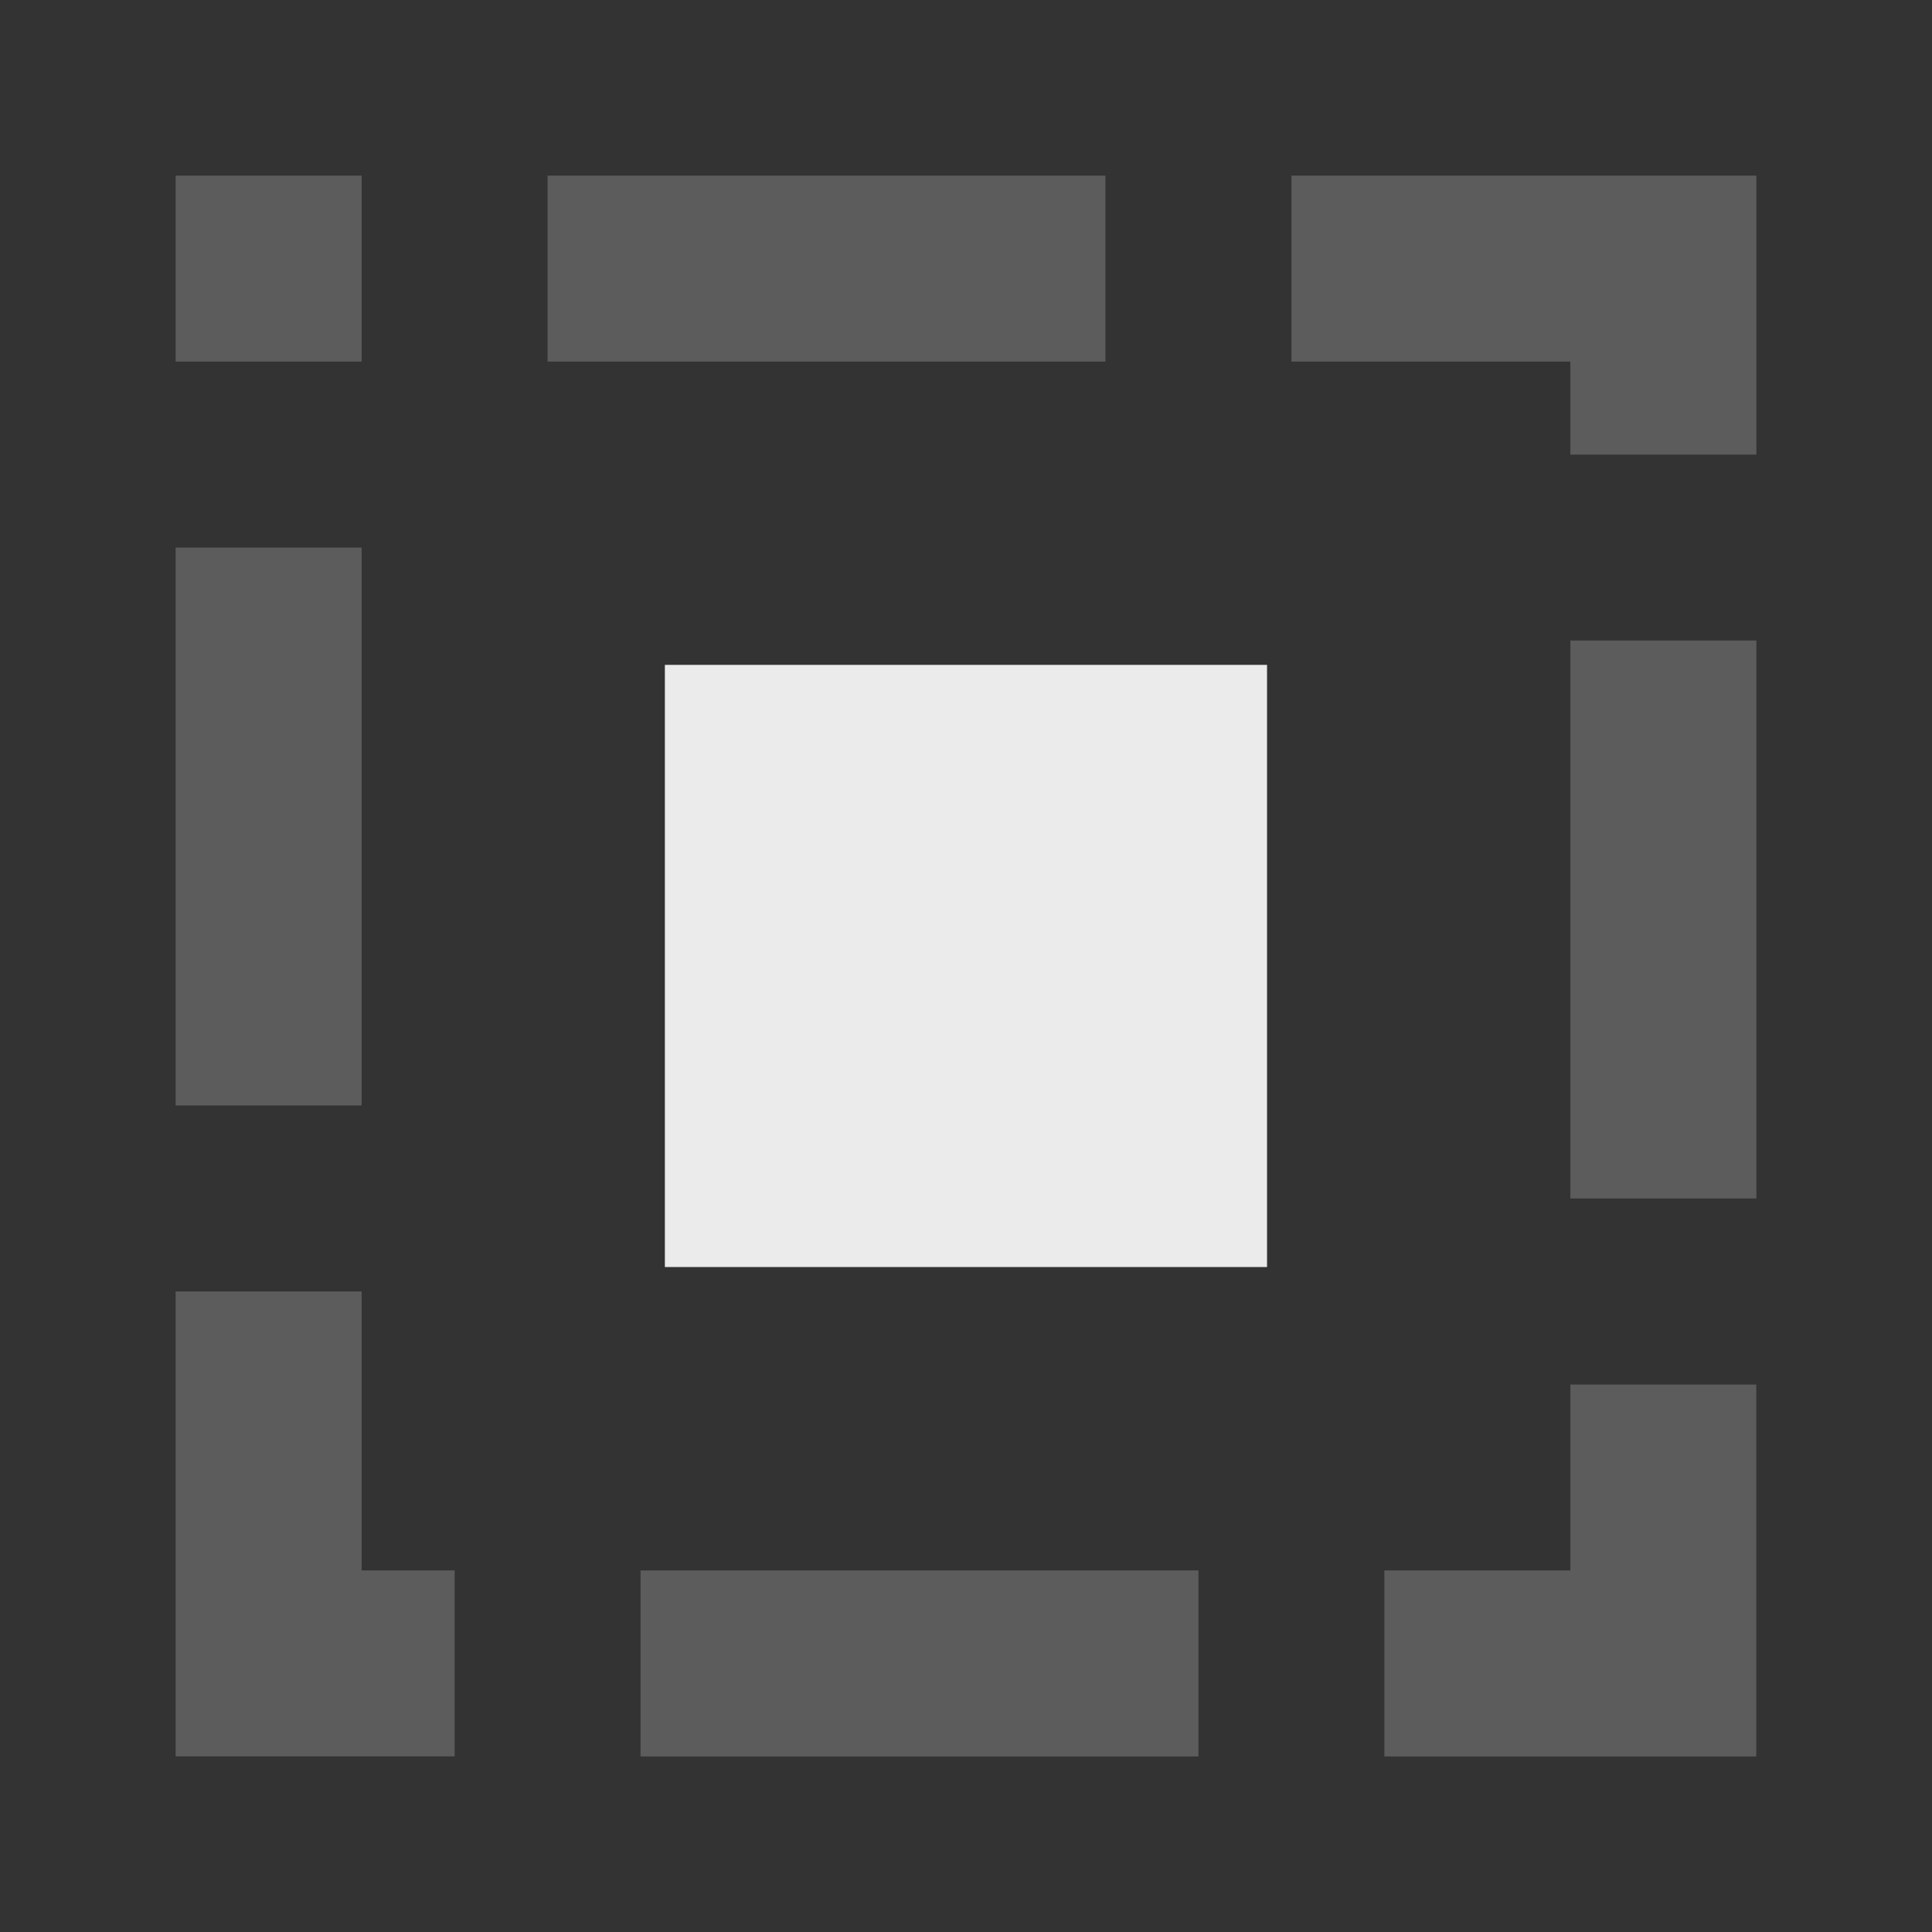 <?xml version="1.0" encoding="UTF-8" standalone="no"?>
<svg
   xmlns:dc="http://purl.org/dc/elements/1.1/"
   xmlns:cc="http://creativecommons.org/ns#"
   xmlns:rdf="http://www.w3.org/1999/02/22-rdf-syntax-ns#"
   xmlns:svg="http://www.w3.org/2000/svg"
   xmlns="http://www.w3.org/2000/svg"
   xmlns:xlink="http://www.w3.org/1999/xlink"
   xmlns:sodipodi="http://sodipodi.sourceforge.net/DTD/sodipodi-0.dtd"
   xmlns:inkscape="http://www.inkscape.org/namespaces/inkscape"
   viewBox="0 0 22 22"
   id="svg3007"
   version="1.1"
   inkscape:version="0.91+devel r"
   width="100%"
   height="100%"
   sodipodi:docname="actions-select-all.svg">
  <rect x="0" y="0" width="22" height="22" fill="#333333" stroke="none"/>
  <defs
     id="defs3035">
    <linearGradient
       id="linearGradient4008-4-7">
      <stop
         id="stop4010-2-0"
         style="stop-color:#dab980;stop-opacity:1"
         offset="0" />
      <stop
         id="stop4012-5-1"
         style="stop-color:#c29856;stop-opacity:1"
         offset="0.717" />
      <stop
         id="stop4014-6-6"
         style="stop-color:#a2773a;stop-opacity:1"
         offset="1" />
    </linearGradient>
    <linearGradient
       inkscape:collect="always"
       xlink:href="#linearGradient3187-7-5"
       id="linearGradient3756"
       gradientUnits="userSpaceOnUse"
       gradientTransform="matrix(5.619,0,0,4.904,-170.714,8.752)"
       x1="48"
       y1="78"
       x2="48"
       y2="5.988" />
    <linearGradient
       id="linearGradient3187-7-5">
      <stop
         id="stop3189-4-5"
         style="stop-color:#c29656;stop-opacity:1"
         offset="0" />
      <stop
         id="stop3191-1-8"
         style="stop-color:#ddc08b;stop-opacity:1"
         offset="1" />
    </linearGradient>
    <linearGradient
       inkscape:collect="always"
       xlink:href="#linearGradient4008-4-7"
       id="linearGradient3822"
       gradientUnits="userSpaceOnUse"
       gradientTransform="matrix(4.472,0,0,4.472,-908.221,-66.543)"
       x1="34.86"
       y1="16.275"
       x2="34.994"
       y2="28.906" />
    <linearGradient
       inkscape:collect="always"
       xlink:href="#linearGradient3187-7-5"
       id="linearGradient3824"
       gradientUnits="userSpaceOnUse"
       gradientTransform="matrix(5.619,0,0,4.904,-891.754,21.862)"
       x1="48"
       y1="78"
       x2="48"
       y2="5.988" />
  </defs>
  <sodipodi:namedview
     pagecolor="#ffffff"
     bordercolor="#666666"
     borderopacity="1"
     objecttolerance="10"
     gridtolerance="10"
     guidetolerance="10"
     inkscape:pageopacity="0"
     inkscape:pageshadow="2"
     inkscape:window-width="1855"
     inkscape:window-height="1056"
     id="namedview3033"
     showgrid="true"
     inkscape:zoom="26.138887"
     inkscape:cx="3.8172152"
     inkscape:cy="11.000001"
     inkscape:window-x="65"
     inkscape:window-y="24"
     inkscape:window-maximized="1"
     inkscape:current-layer="svg3007"
     showguides="false">
    <inkscape:grid
       type="xygrid"
       id="grid4707" />
  </sodipodi:namedview>
  <path
     style="color:#000000;display:inline;overflow:visible;visibility:visible;fill:#ffffff;fill-opacity:1;fill-rule:nonzero;stroke:none;stroke-width:2;marker:none;enable-background:accumulate;opacity:0.9"
     d="m 7.571,7.571 0,6.857 6.857,0 0,-6.857 -6.857,0 z"
     id="path4175" />
  <path
     style="color:#000000;font-style:normal;font-variant:normal;font-weight:normal;font-stretch:normal;font-size:medium;line-height:normal;font-family:sans-serif;text-indent:0;text-align:start;text-decoration:none;text-decoration-line:none;text-decoration-style:solid;text-decoration-color:#000000;letter-spacing:normal;word-spacing:normal;text-transform:none;direction:ltr;block-progression:tb;writing-mode:lr-tb;baseline-shift:baseline;text-anchor:start;white-space:normal;shape-padding:0;clip-rule:nonzero;display:inline;overflow:visible;visibility:visible;opacity:0.2;isolation:auto;mix-blend-mode:normal;color-interpolation:sRGB;color-interpolation-filters:linearRGB;solid-color:#000000;solid-opacity:1;fill:#ffffff;fill-opacity:1;fill-rule:evenodd;stroke:none;stroke-width:2;stroke-linecap:butt;stroke-linejoin:miter;stroke-miterlimit:4;stroke-dasharray:6, 2;stroke-dashoffset:5;stroke-opacity:1;color-rendering:auto;image-rendering:auto;shape-rendering:auto;text-rendering:auto;enable-background:accumulate"
     d="m 2,2 0,1.059 0,1.059 1.059,0 1.059,0 0,-1.059 0,-1.059 -1.059,0 -1.059,0 z m 4.235,0 0,2.118 6.353,0 0,-2.118 -6.353,0 z m 8.471,0 0,2.118 3.176,0 0,1.059 2.118,0 0,-2.118 0,-1.059 -1.059,0 -4.235,0 z m -12.706,4.235 0,6.353 2.118,0 0,-6.353 -2.118,0 z m 15.882,1.059 0,6.353 2.118,0 0,-6.353 -2.118,0 z m -15.882,7.412 0,4.235 0,1.059 1.059,0 2.118,0 0,-2.118 -1.059,0 0,-3.176 -2.118,0 z m 15.882,1.059 0,2.118 -2.118,0 0,2.118 3.176,0 1.059,0 0,-1.059 0,-3.176 -2.118,0 z m -10.588,2.118 0,2.118 6.353,0 0,-2.118 -6.353,0 z"
     id="path4166"
     inkscape:connector-curvature="0" />
</svg>
